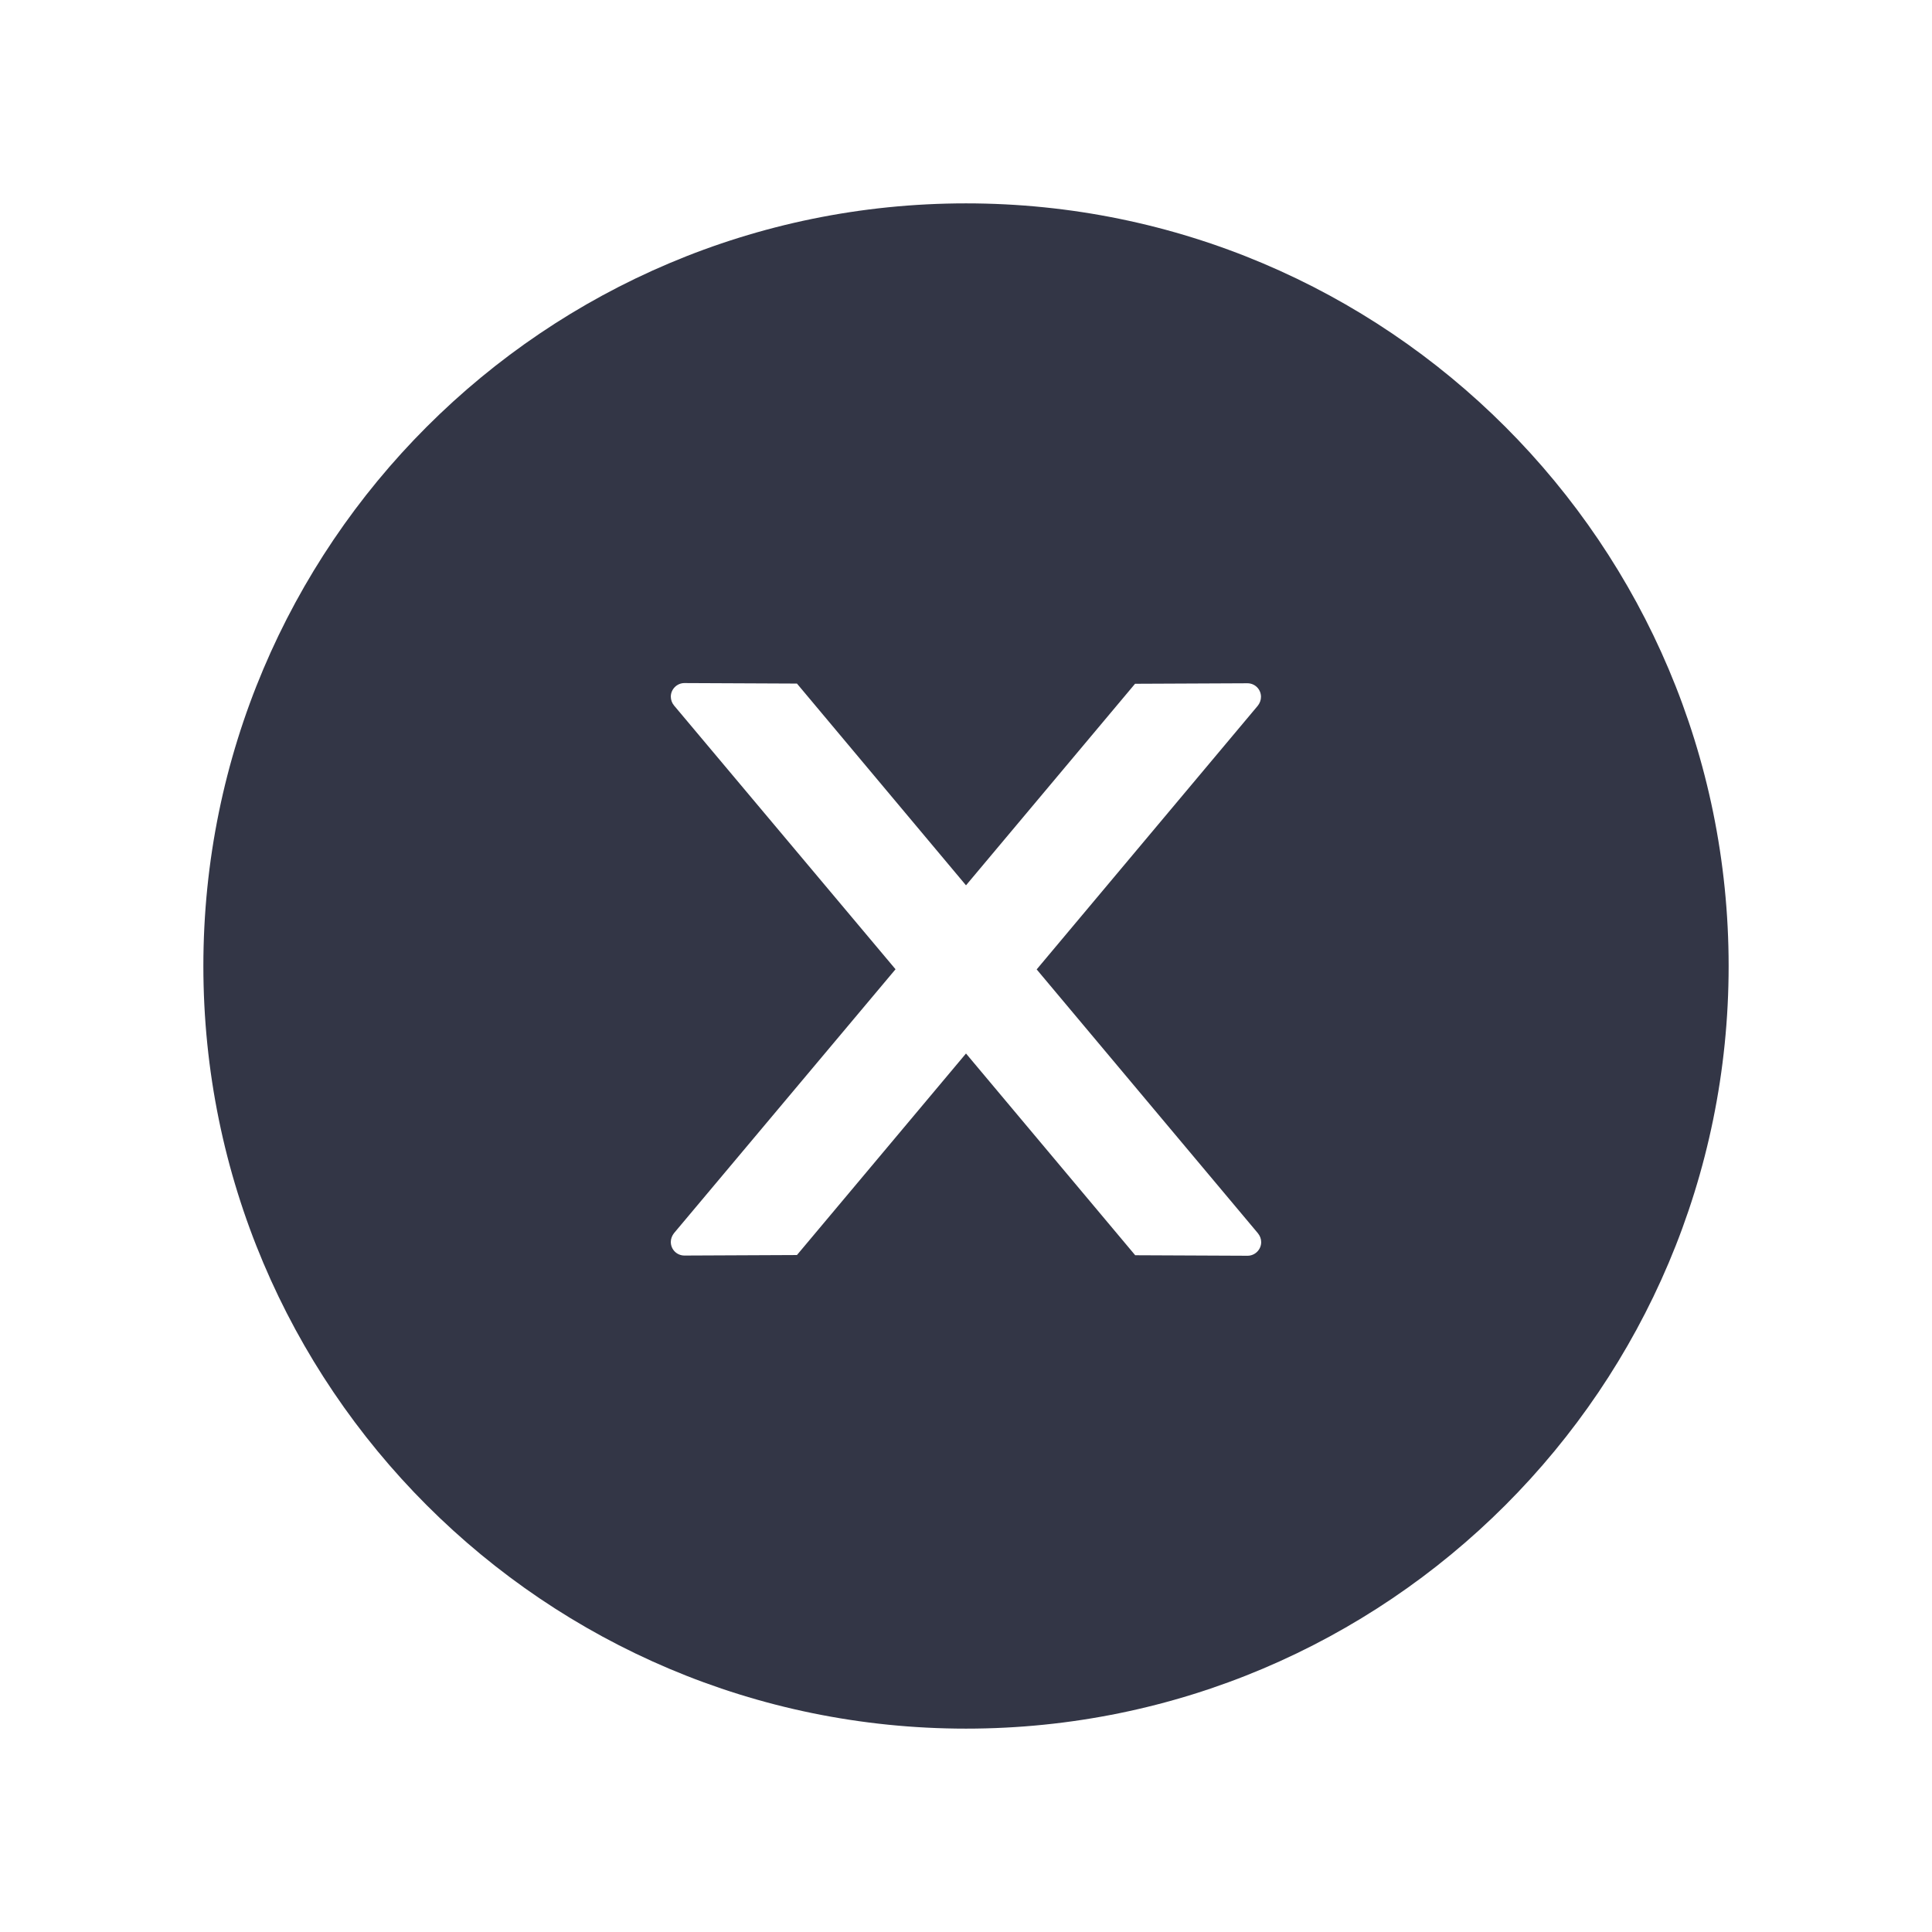 <svg width="38" height="38" viewBox="0 0 38 38" fill="none" xmlns="http://www.w3.org/2000/svg">
<g filter="url(#filter0_d)">
<path d="M19 0C10.716 0 4 6.717 4 15C4 23.284 10.716 30 19 30C27.284 30 34 23.284 34 15C34 6.717 27.284 0 19 0ZM24.538 20.699L22.328 20.689L19 16.721L15.675 20.685L13.462 20.695C13.315 20.695 13.194 20.578 13.194 20.427C13.194 20.364 13.218 20.304 13.258 20.253L17.614 15.064L13.258 9.877C13.217 9.828 13.195 9.767 13.194 9.703C13.194 9.556 13.315 9.435 13.462 9.435L15.675 9.445L19 13.413L22.325 9.449L24.535 9.439C24.682 9.439 24.802 9.556 24.802 9.706C24.802 9.77 24.779 9.83 24.739 9.881L20.39 15.067L24.742 20.257C24.782 20.307 24.806 20.367 24.806 20.431C24.806 20.578 24.685 20.699 24.538 20.699Z" fill="#333646"/>
</g>
<defs>
<filter id="filter0_d" x="0" y="0" width="38" height="38" filterUnits="userSpaceOnUse" color-interpolation-filters="sRGB">
<feFlood flood-opacity="0" result="BackgroundImageFix"/>
<feColorMatrix in="SourceAlpha" type="matrix" values="0 0 0 0 0 0 0 0 0 0 0 0 0 0 0 0 0 0 127 0"/>
<feOffset dy="4"/>
<feGaussianBlur stdDeviation="2"/>
<feColorMatrix type="matrix" values="0 0 0 0 0 0 0 0 0 0 0 0 0 0 0 0 0 0 0.25 0"/>
<feBlend mode="normal" in2="BackgroundImageFix" result="effect1_dropShadow"/>
<feBlend mode="normal" in="SourceGraphic" in2="effect1_dropShadow" result="shape"/>
</filter>
</defs>
</svg>
